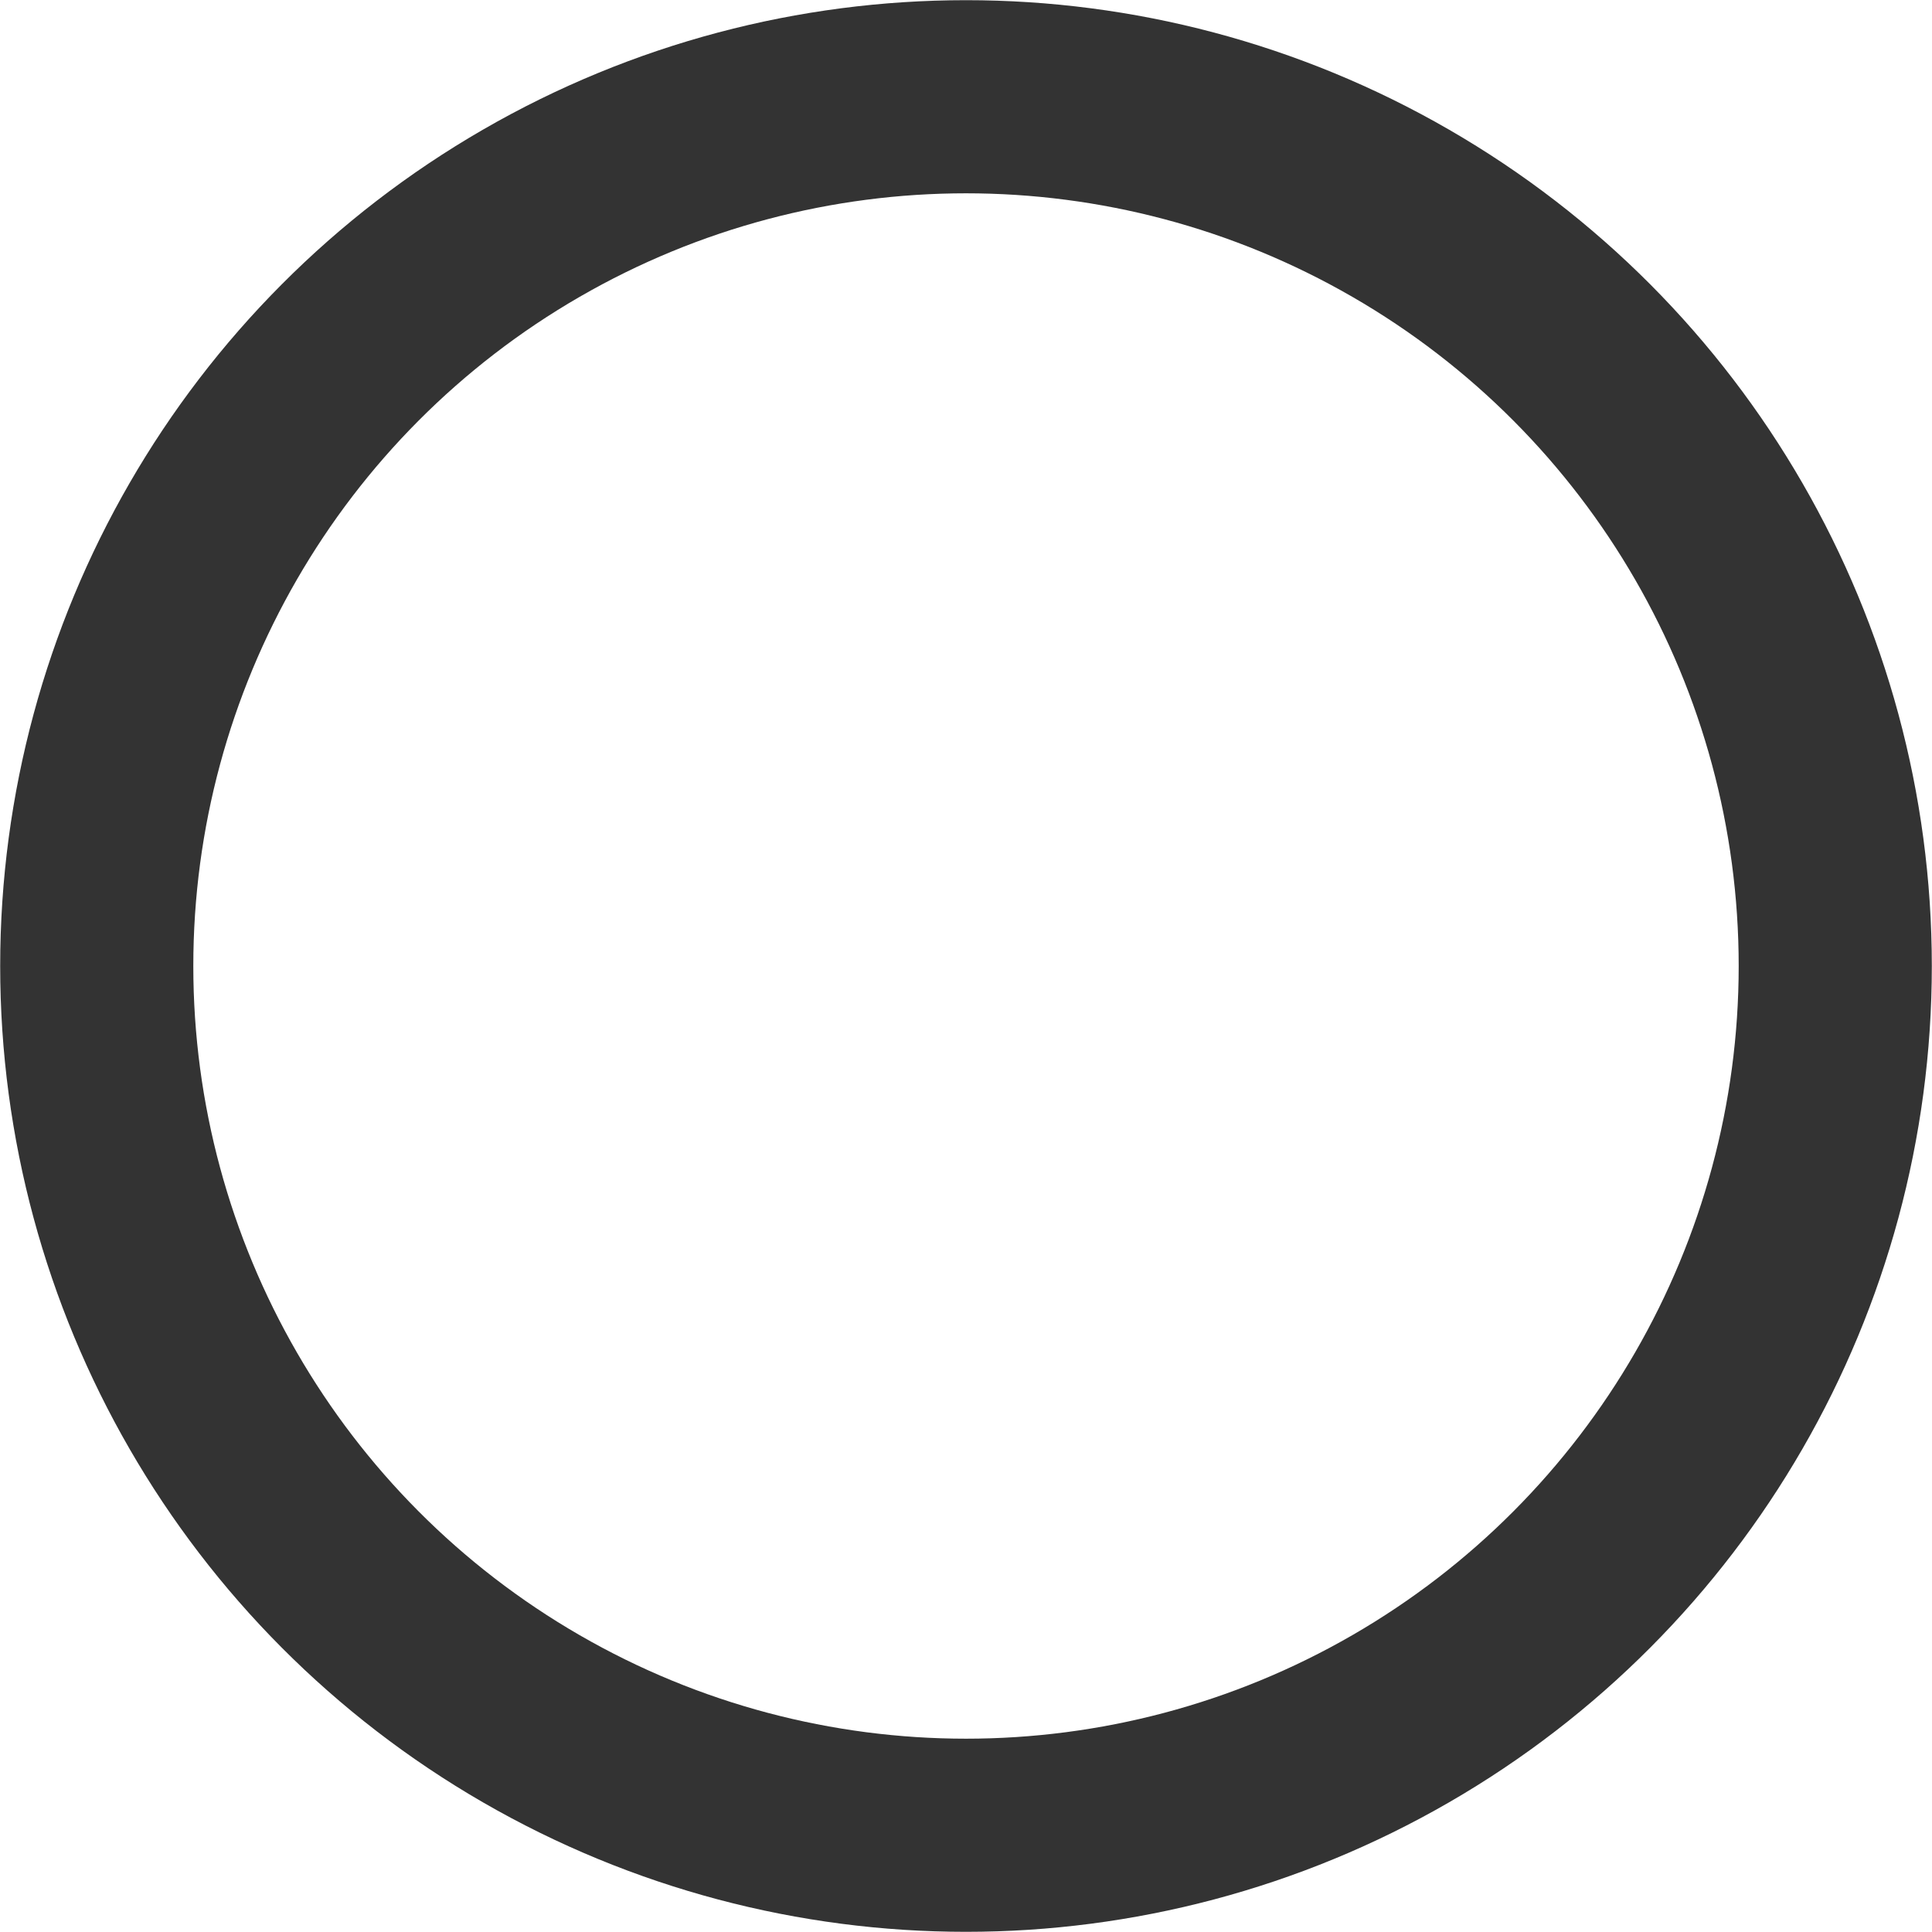 <?xml version="1.0" encoding="UTF-8"?>
<svg width="20" height="20" version="1.1" viewBox="0 0 5.292 5.292" xmlns="http://www.w3.org/2000/svg">
    <style/>
    <circle cx="2.646" cy="2.646" r="2.381" fill="none" stroke="#333" stroke-linecap="square" stroke-width=".529"/>
</svg>
